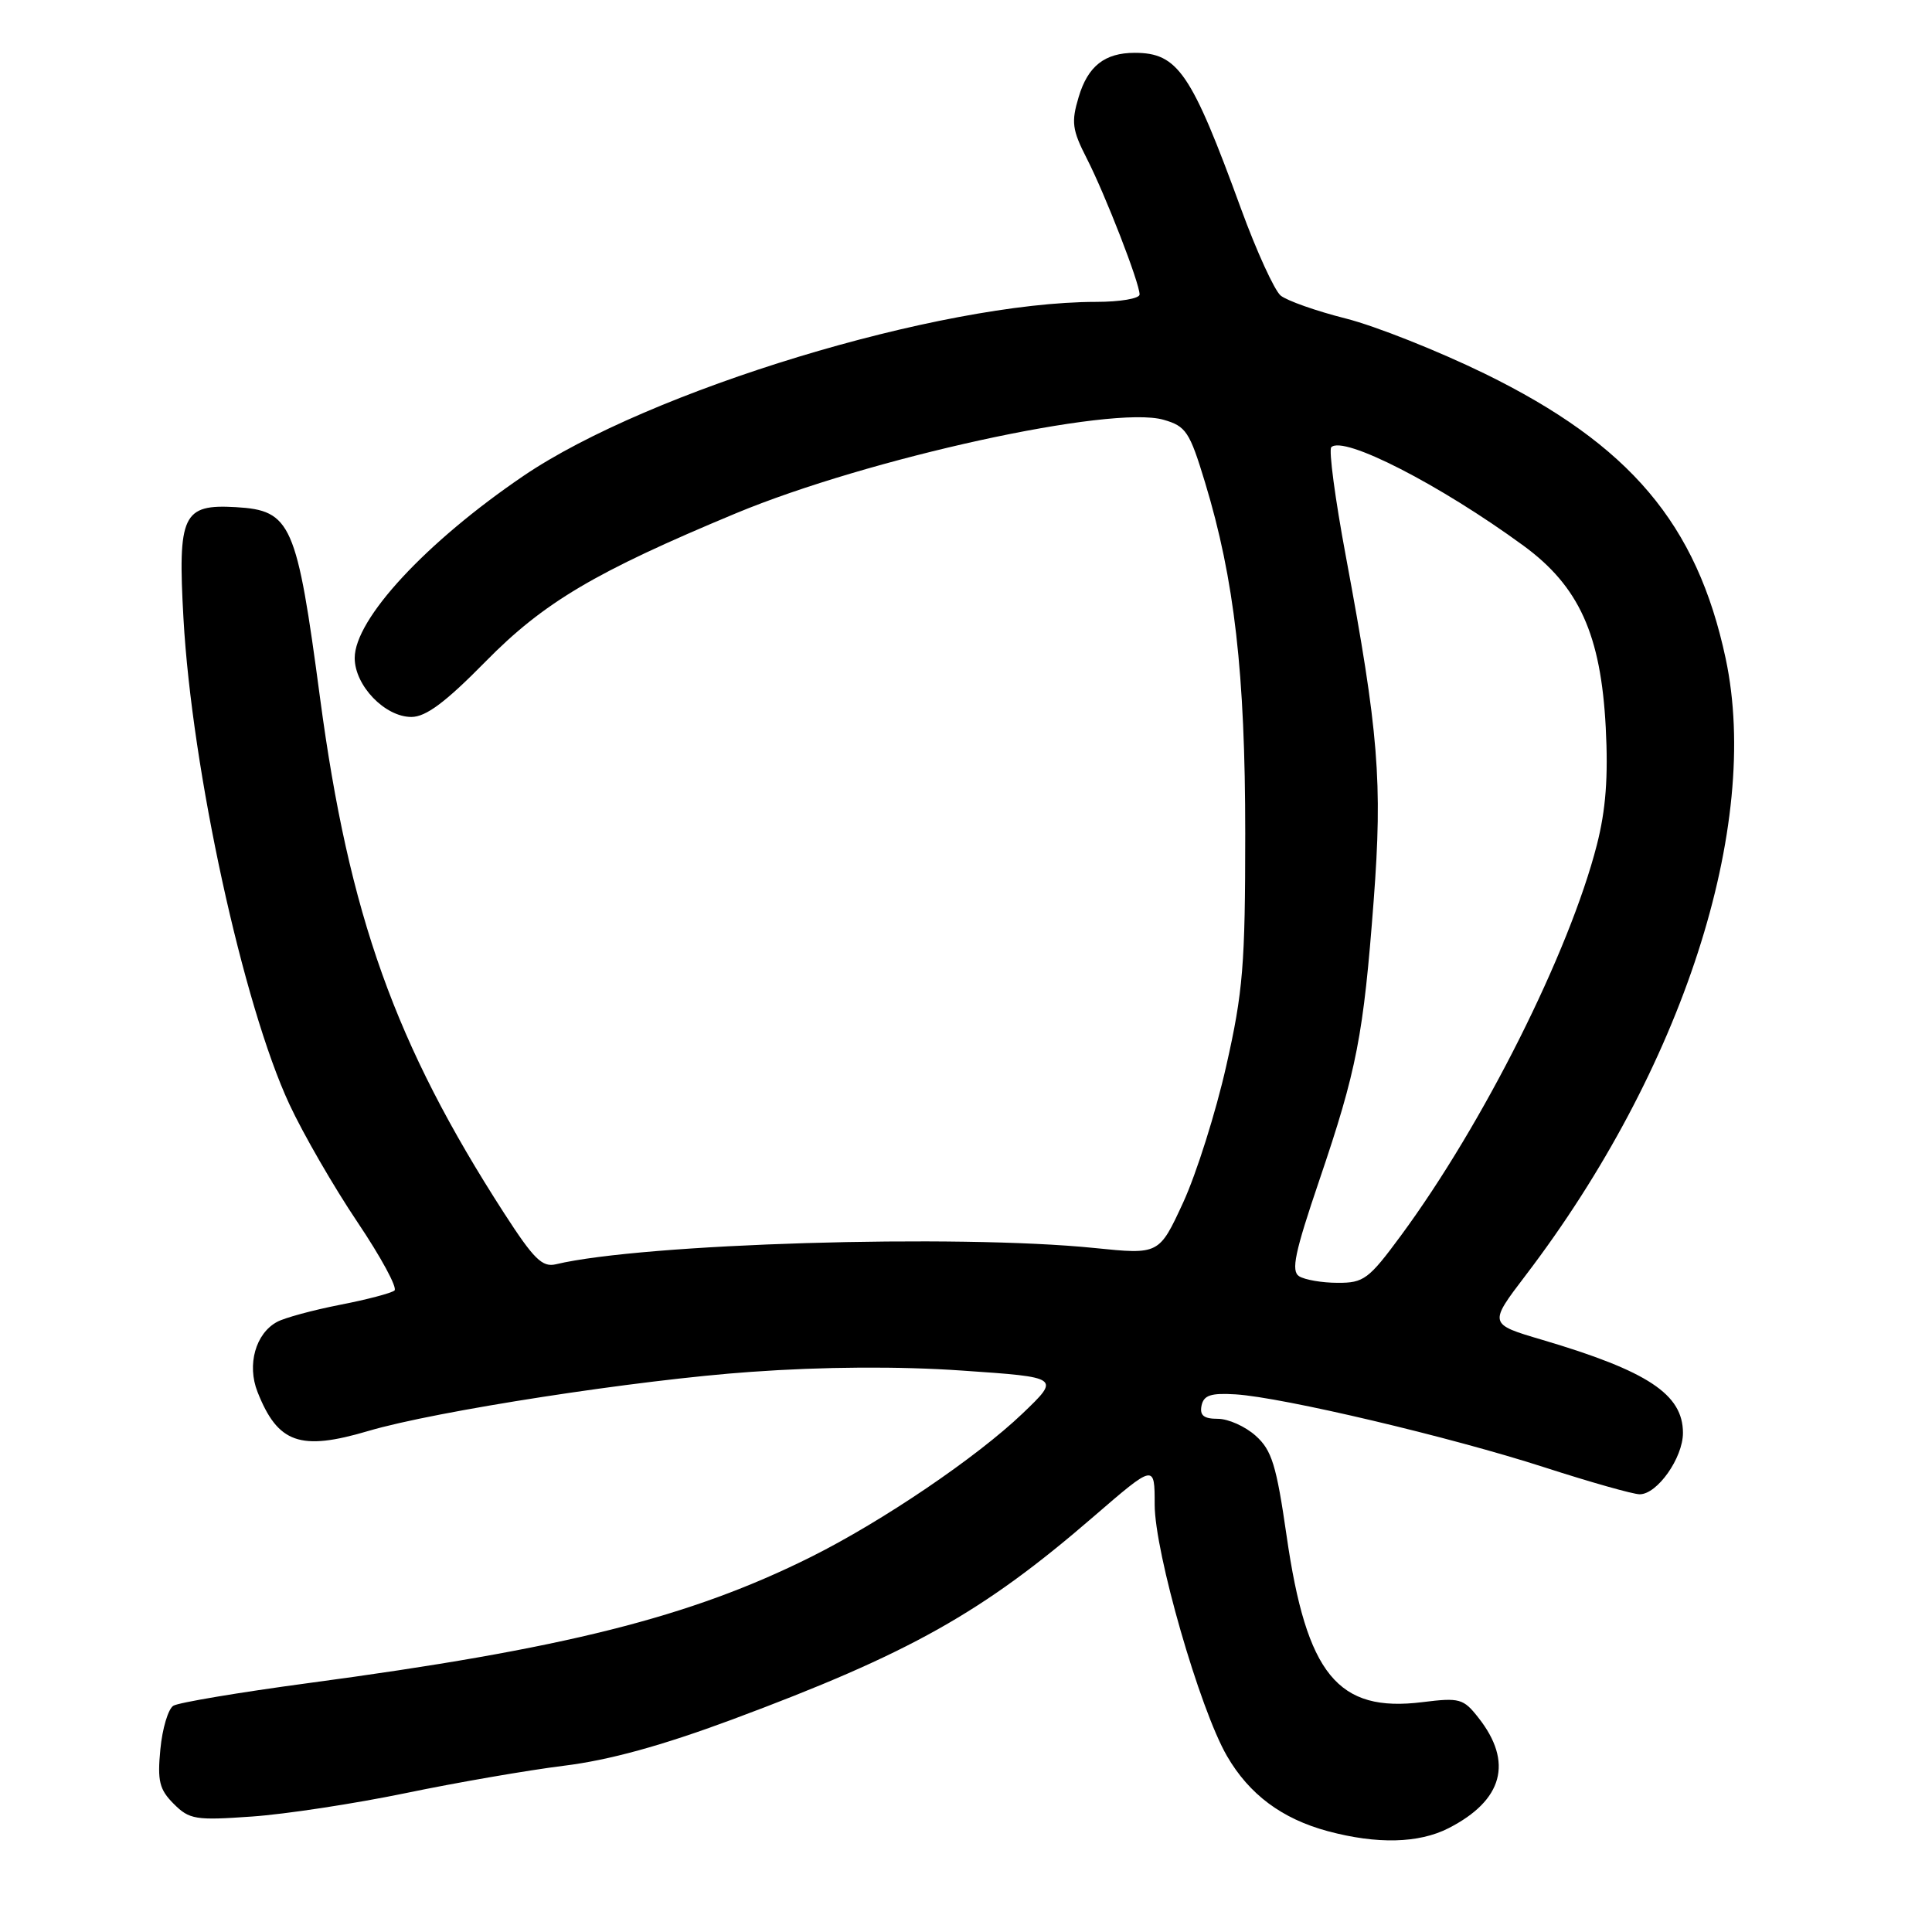<?xml version="1.0" encoding="UTF-8" standalone="no"?>
<!DOCTYPE svg PUBLIC "-//W3C//DTD SVG 1.1//EN" "http://www.w3.org/Graphics/SVG/1.1/DTD/svg11.dtd" >
<svg xmlns="http://www.w3.org/2000/svg" xmlns:xlink="http://www.w3.org/1999/xlink" version="1.1" viewBox="0 0 256 256">
 <g >
 <path fill="currentColor"
d=" M 191.93 242.25 C 199.16 238.56 200.54 233.49 195.90 227.61 C 193.91 225.07 193.41 224.93 188.50 225.54 C 177.26 226.95 173.13 221.89 170.48 203.50 C 169.13 194.14 168.52 192.16 166.39 190.25 C 165.01 189.01 162.76 188.00 161.37 188.00 C 159.50 188.00 158.95 187.55 159.21 186.25 C 159.50 184.87 160.45 184.56 163.73 184.76 C 169.99 185.16 192.19 190.40 204.65 194.43 C 210.72 196.39 216.40 198.00 217.27 198.00 C 219.60 198.00 223.00 193.17 223.00 189.87 C 223.00 184.75 218.35 181.68 204.37 177.54 C 197.24 175.44 197.24 175.44 202.17 168.97 C 222.93 141.73 233.39 109.46 228.66 87.26 C 224.85 69.41 215.98 58.93 196.71 49.50 C 190.54 46.49 182.28 43.21 178.35 42.21 C 174.41 41.22 170.52 39.84 169.69 39.16 C 168.87 38.47 166.51 33.32 164.46 27.71 C 157.85 9.60 156.08 7.00 150.35 7.00 C 146.38 7.00 144.15 8.76 142.93 12.85 C 141.93 16.18 142.06 17.20 144.01 21.01 C 146.48 25.85 151.00 37.50 151.00 39.02 C 151.00 39.56 148.41 40.00 145.25 40.00 C 124.54 40.02 86.03 51.72 69.33 63.08 C 56.42 71.86 47.00 82.03 47.00 87.19 C 47.00 90.84 51.00 95.00 54.51 95.00 C 56.43 95.00 59.03 93.06 64.31 87.69 C 72.05 79.81 78.83 75.80 97.50 68.02 C 115.07 60.71 147.31 53.65 154.17 55.62 C 157.15 56.47 157.63 57.19 159.67 63.91 C 163.57 76.74 165.00 89.22 165.00 110.43 C 165.00 127.84 164.71 131.41 162.48 141.26 C 161.10 147.39 158.53 155.52 156.78 159.33 C 153.59 166.24 153.59 166.24 145.05 165.37 C 126.79 163.51 85.17 164.77 73.67 167.52 C 71.86 167.96 70.73 166.84 66.81 160.77 C 52.35 138.36 46.25 121.28 42.41 92.50 C 39.32 69.30 38.59 67.63 31.26 67.20 C 24.20 66.79 23.54 68.19 24.31 81.94 C 25.43 102.03 32.21 133.13 38.34 146.31 C 40.18 150.27 44.24 157.29 47.36 161.93 C 50.48 166.57 52.69 170.65 52.27 171.00 C 51.85 171.35 48.59 172.21 45.02 172.90 C 41.46 173.60 37.73 174.61 36.73 175.15 C 33.87 176.67 32.70 180.84 34.12 184.43 C 36.81 191.25 39.77 192.29 48.81 189.61 C 57.69 186.98 84.52 182.83 99.50 181.78 C 109.13 181.09 119.15 181.03 127.50 181.61 C 140.50 182.50 140.50 182.50 135.50 187.29 C 129.42 193.10 116.97 201.55 107.50 206.28 C 91.43 214.30 74.78 218.48 40.85 223.02 C 31.70 224.25 23.65 225.60 22.97 226.02 C 22.29 226.44 21.51 229.03 21.25 231.78 C 20.84 236.00 21.12 237.12 23.02 239.02 C 25.10 241.10 25.90 241.23 33.39 240.70 C 37.85 240.39 47.01 238.99 53.74 237.60 C 60.47 236.20 69.91 234.57 74.72 233.97 C 80.73 233.23 87.68 231.31 96.98 227.86 C 120.57 219.08 130.19 213.68 144.88 200.98 C 153.00 193.97 153.00 193.97 153.00 199.36 C 153.00 205.70 158.96 226.44 162.58 232.68 C 165.53 237.77 169.86 241.00 175.94 242.64 C 182.47 244.39 187.98 244.26 191.93 242.25 Z  M 172.14 169.11 C 171.05 168.41 171.56 165.98 174.82 156.38 C 179.79 141.75 180.66 137.25 182.02 119.33 C 183.21 103.62 182.68 97.03 178.33 73.70 C 176.91 66.12 176.05 59.62 176.40 59.26 C 178.01 57.66 190.81 64.22 201.86 72.30 C 209.24 77.70 212.13 84.09 212.77 96.41 C 213.11 102.93 212.78 107.32 211.59 111.96 C 207.94 126.20 196.55 148.91 185.61 163.75 C 181.37 169.50 180.70 170.00 177.25 169.98 C 175.19 169.98 172.89 169.58 172.14 169.11 Z "/>
</g>
</svg>